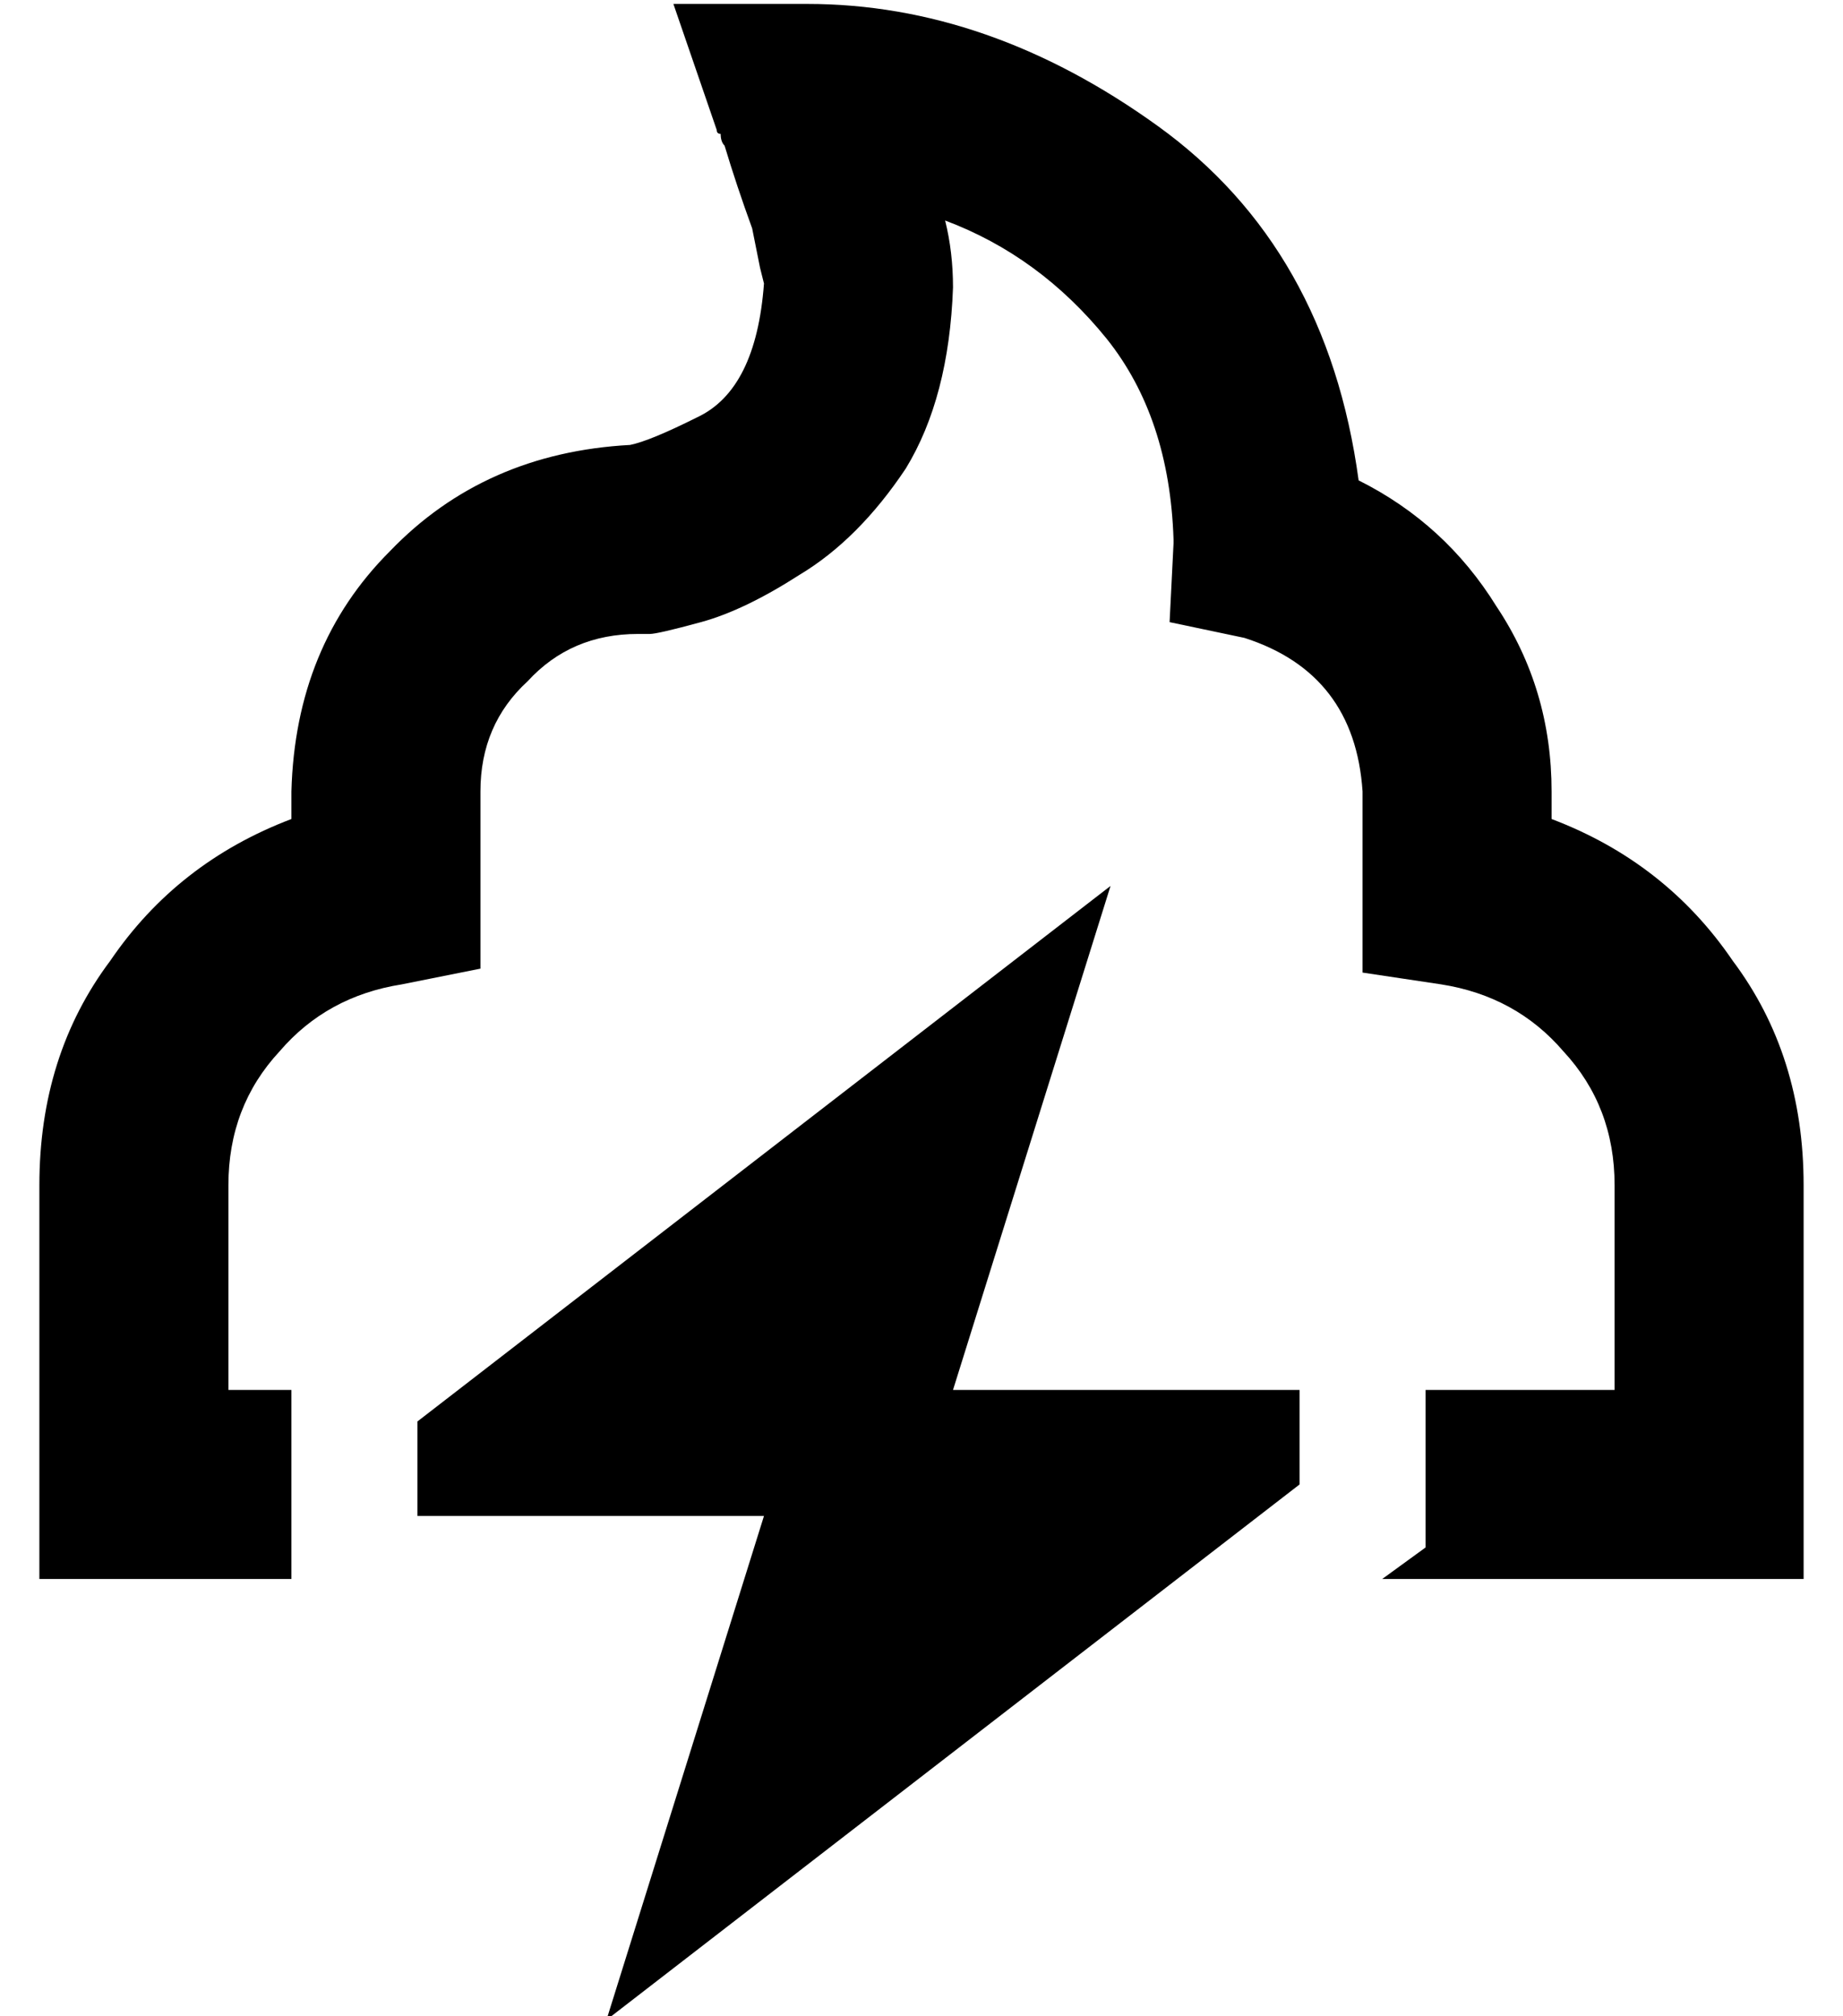<?xml version="1.0" standalone="no"?>
<!DOCTYPE svg PUBLIC "-//W3C//DTD SVG 1.1//EN" "http://www.w3.org/Graphics/SVG/1.1/DTD/svg11.dtd" >
<svg xmlns="http://www.w3.org/2000/svg" xmlns:xlink="http://www.w3.org/1999/xlink" version="1.1" viewBox="-10 -40 468 512">
   <path fill="currentColor"
d="M161 -39h34h-34h34q46 0 89 31t51 90q22 11 35 32q14 21 14 47v7v0q29 11 46 36q18 24 18 57v76v0v24v0h-24h-83l11 -8v0v-40v0h48v0v-52v0q0 -20 -13 -34q-12 -14 -31 -17l-20 -3v0v-21v0v-25v0q-2 -30 -30 -39l-19 -4v0l1 -20v0v-1v0q-1 -31 -17 -51q-17 -21 -41 -30
q2 8 2 17q-1 28 -12 46q-12 18 -27 27q-14 9 -25 12t-13 3h-1h-2v0v0q-17 0 -28 12q-12 11 -12 28v25v0v20v0l-20 4v0q-19 3 -31 17q-13 14 -13 34v52v0h16v0v48v0h-40h-24v-24v0v-76v0q0 -33 18 -57q17 -25 46 -36v-7v0q1 -37 25 -61q24 -25 61 -27q5 -1 17 -7
q15 -7 17 -34v0v0l-1 -4t-2 -10q-4 -11 -7 -21v0v0v0v0v0v0q-1 -1 -1 -3q-1 0 -1 -1l-11 -32v0zM184 345h-88h88h-88v-24v0l176 -136v0l-40 128v0h88v0v24v0l-176 136v0l40 -128v0z" />
</svg>
